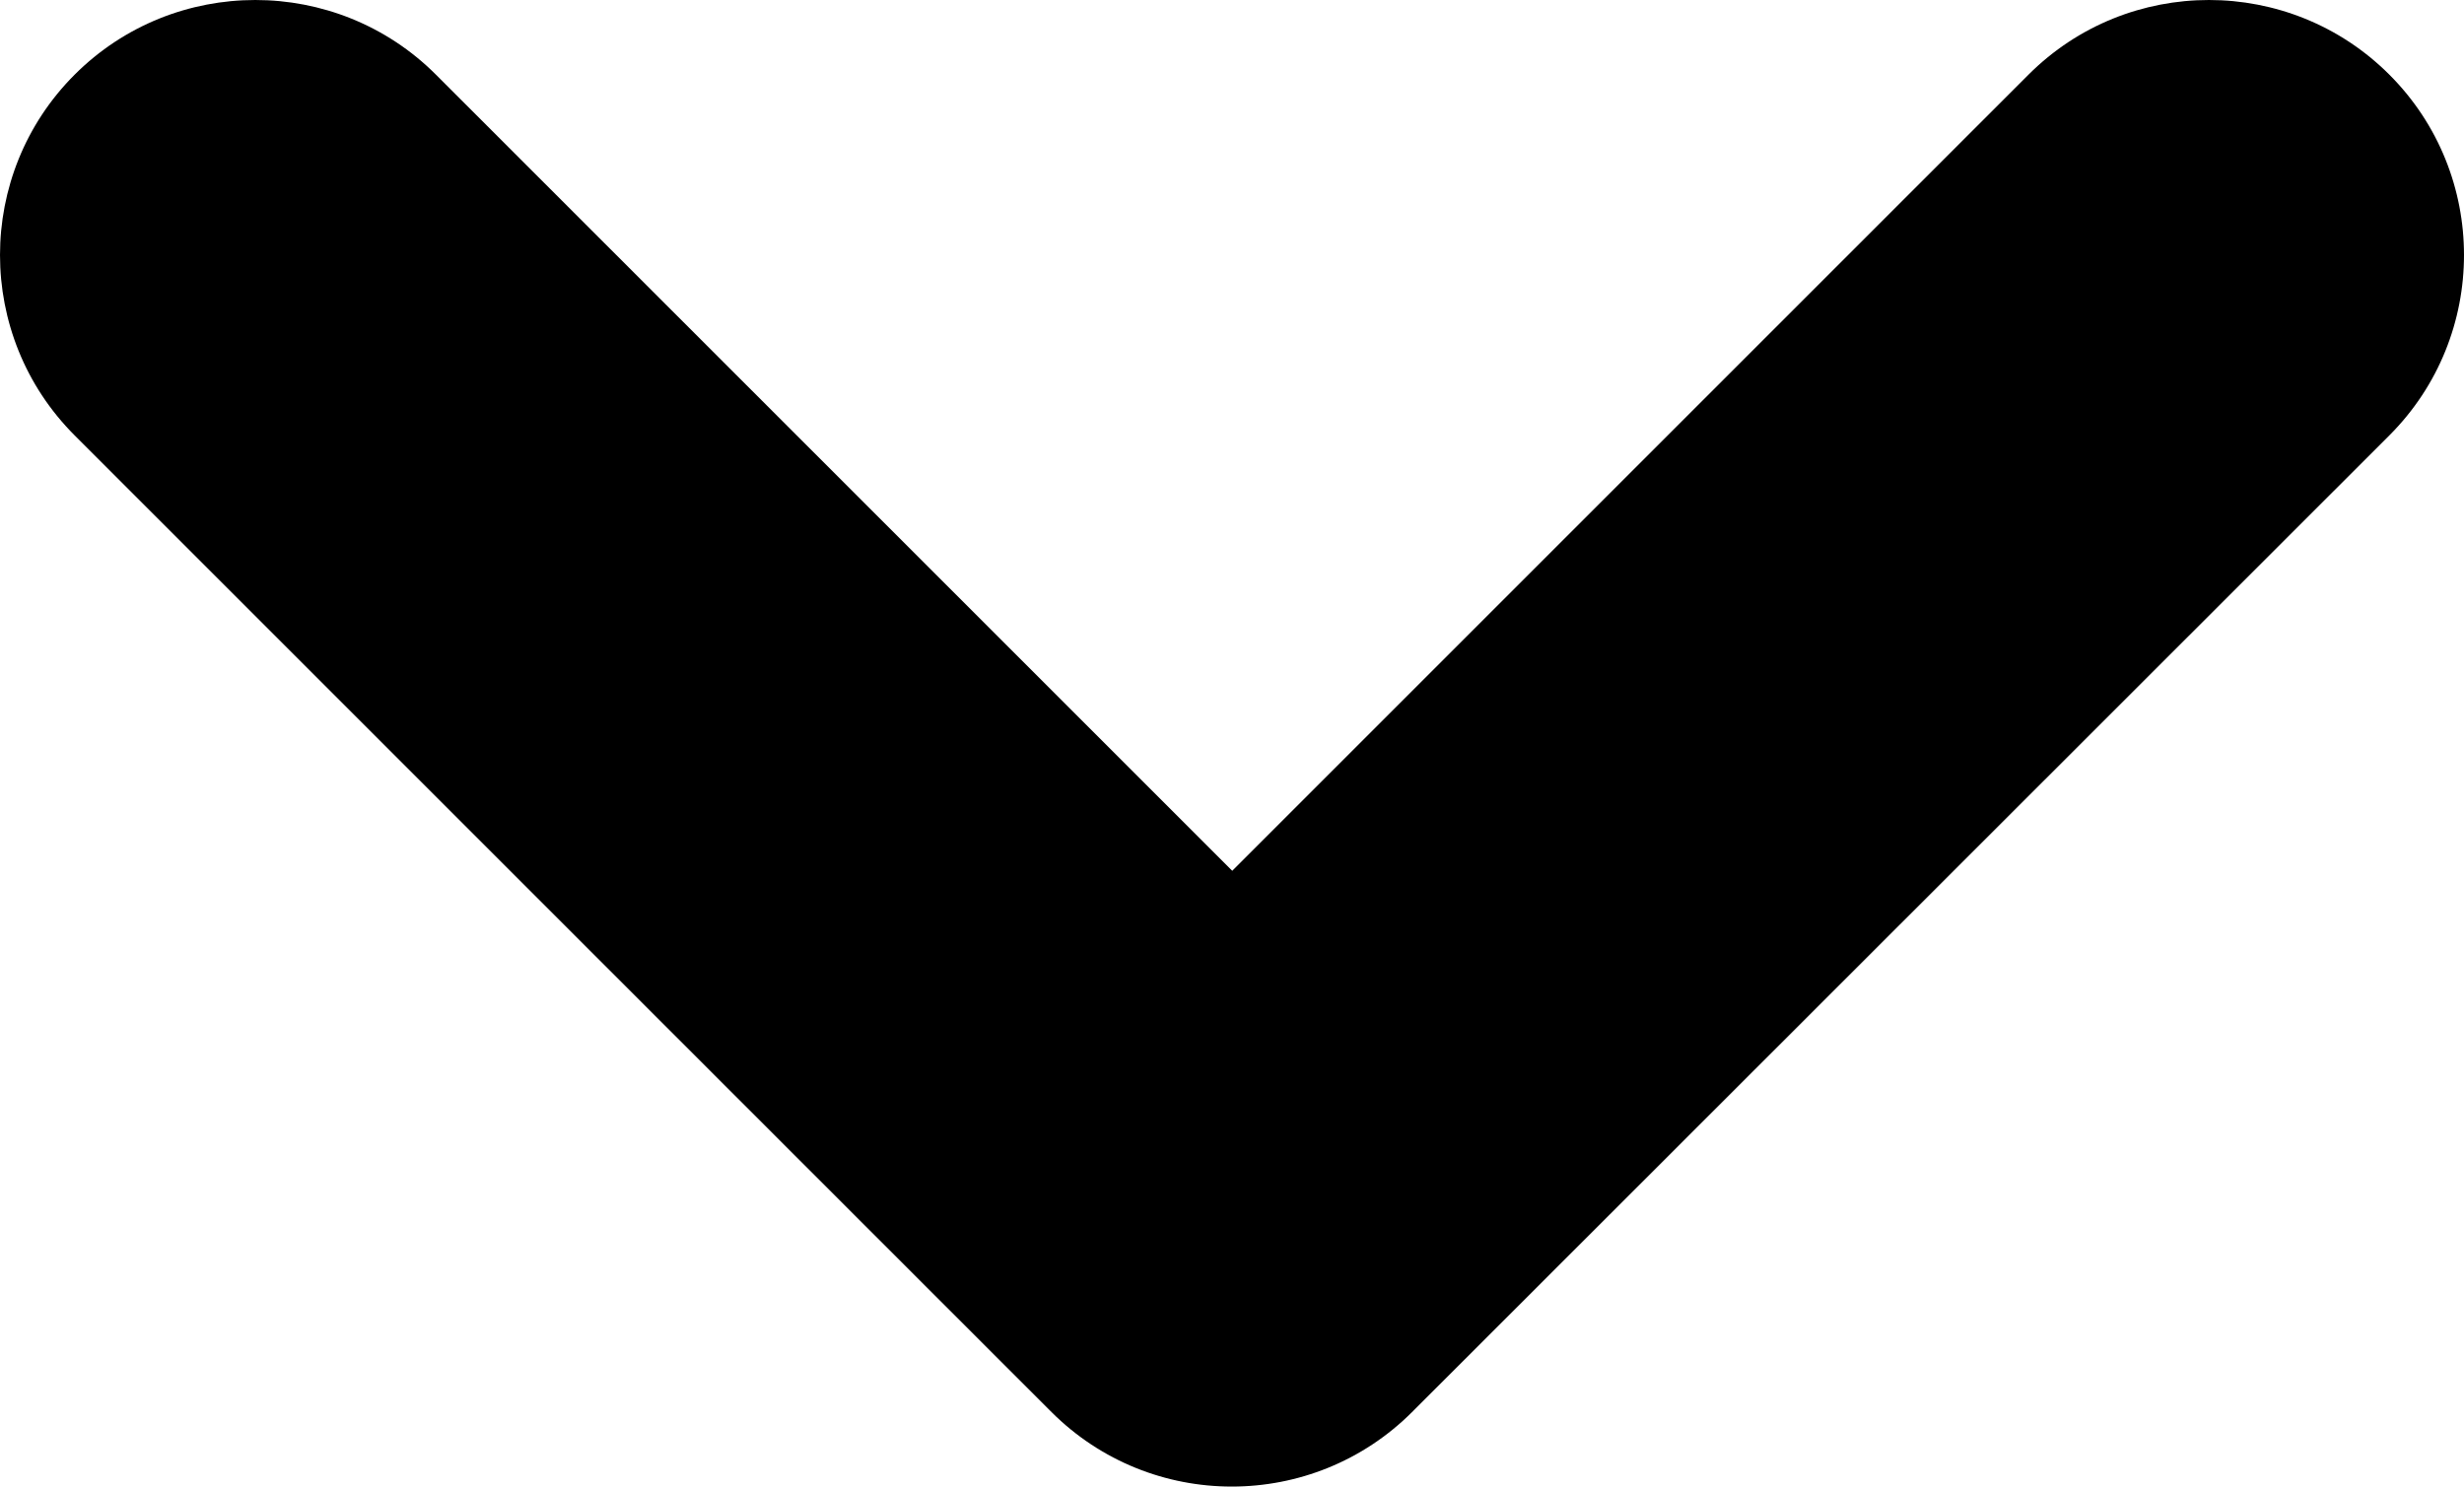 <?xml version="1.0" encoding="iso-8859-1"?>
<!-- Generator: Adobe Illustrator 19.1.0, SVG Export Plug-In . SVG Version: 6.00 Build 0)  -->
<!DOCTYPE svg PUBLIC "-//W3C//DTD SVG 1.1//EN" "http://www.w3.org/Graphics/SVG/1.1/DTD/svg11.dtd">
<svg version="1.1" id="Layer_1" xmlns="http://www.w3.org/2000/svg" xmlns:xlink="http://www.w3.org/1999/xlink" x="0px" y="0px"
	 viewBox="-144.3 112.7 554.5 334.6" style="enable-background:new -144.3 112.7 554.5 334.6;" xml:space="preserve">
<path d="M-46.2,129.5L133,308.7l179.2-179.2c22.4-22.4,58.8-22.4,81.2,0s22.4,58.8,0,81.2L173.6,430.4c0,0,0,0.1-0.1,0.1
	c-22.4,22.4-58.8,22.4-81.2,0c0,0,0-0.1-0.1-0.1l-219.7-219.7c-22.4-22.4-22.4-58.8,0-81.2S-68.6,107.1-46.2,129.5L-46.2,129.5z"/>
</svg>
